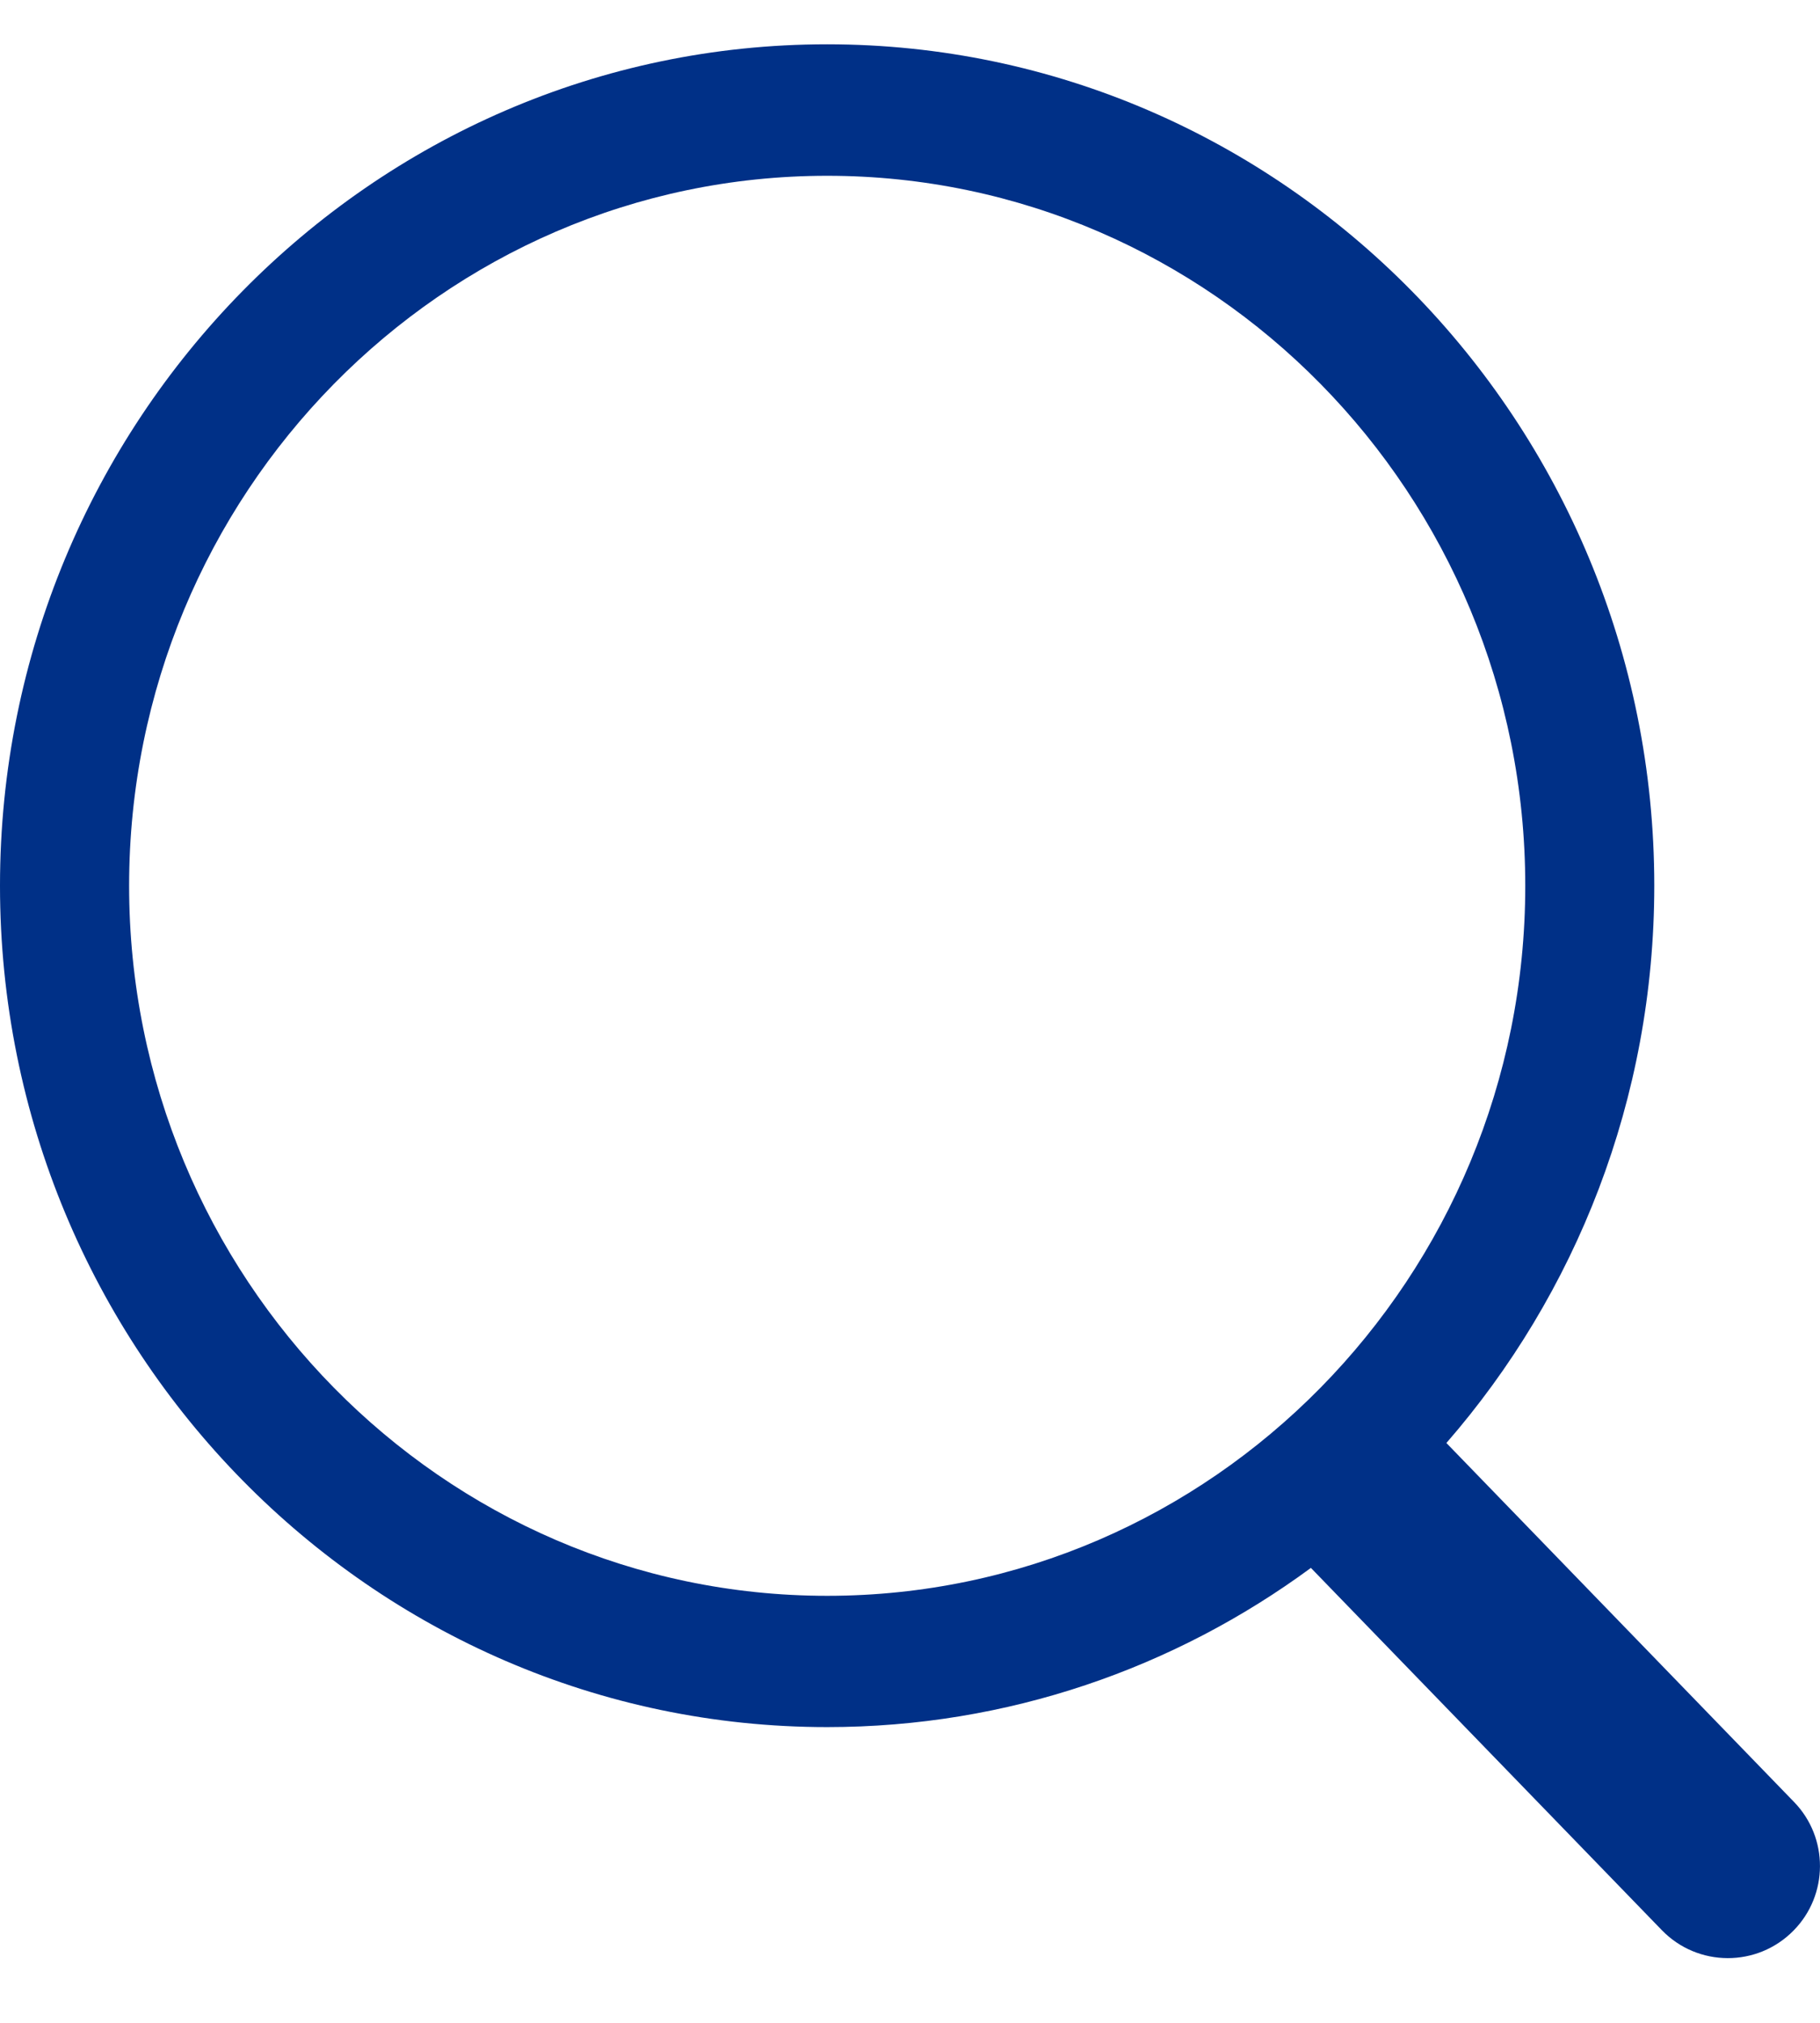 <svg width="18" height="20" viewBox="0 0 18 20" fill="none" xmlns="http://www.w3.org/2000/svg">
<path fill-rule="evenodd" clip-rule="evenodd" d="M17.743 17.816C18.087 18.17 18.085 18.735 17.739 19.087C17.38 19.453 16.791 19.451 16.435 19.083L12.965 15.502C11.619 16.492 9.966 17.076 8.181 17.076C3.67 17.076 0 13.344 0 8.757C0 4.171 3.67 0.438 8.18 0.438C12.691 0.438 16.361 4.17 16.361 8.756C16.361 10.868 15.584 12.798 14.305 14.267L17.743 17.816ZM8.181 1.738C4.375 1.738 1.277 4.888 1.277 8.758C1.277 12.629 4.374 15.778 8.181 15.778C11.988 15.778 15.085 12.63 15.085 8.758C15.085 4.887 11.989 1.738 8.181 1.738Z" fill="#003087"/>
</svg>
